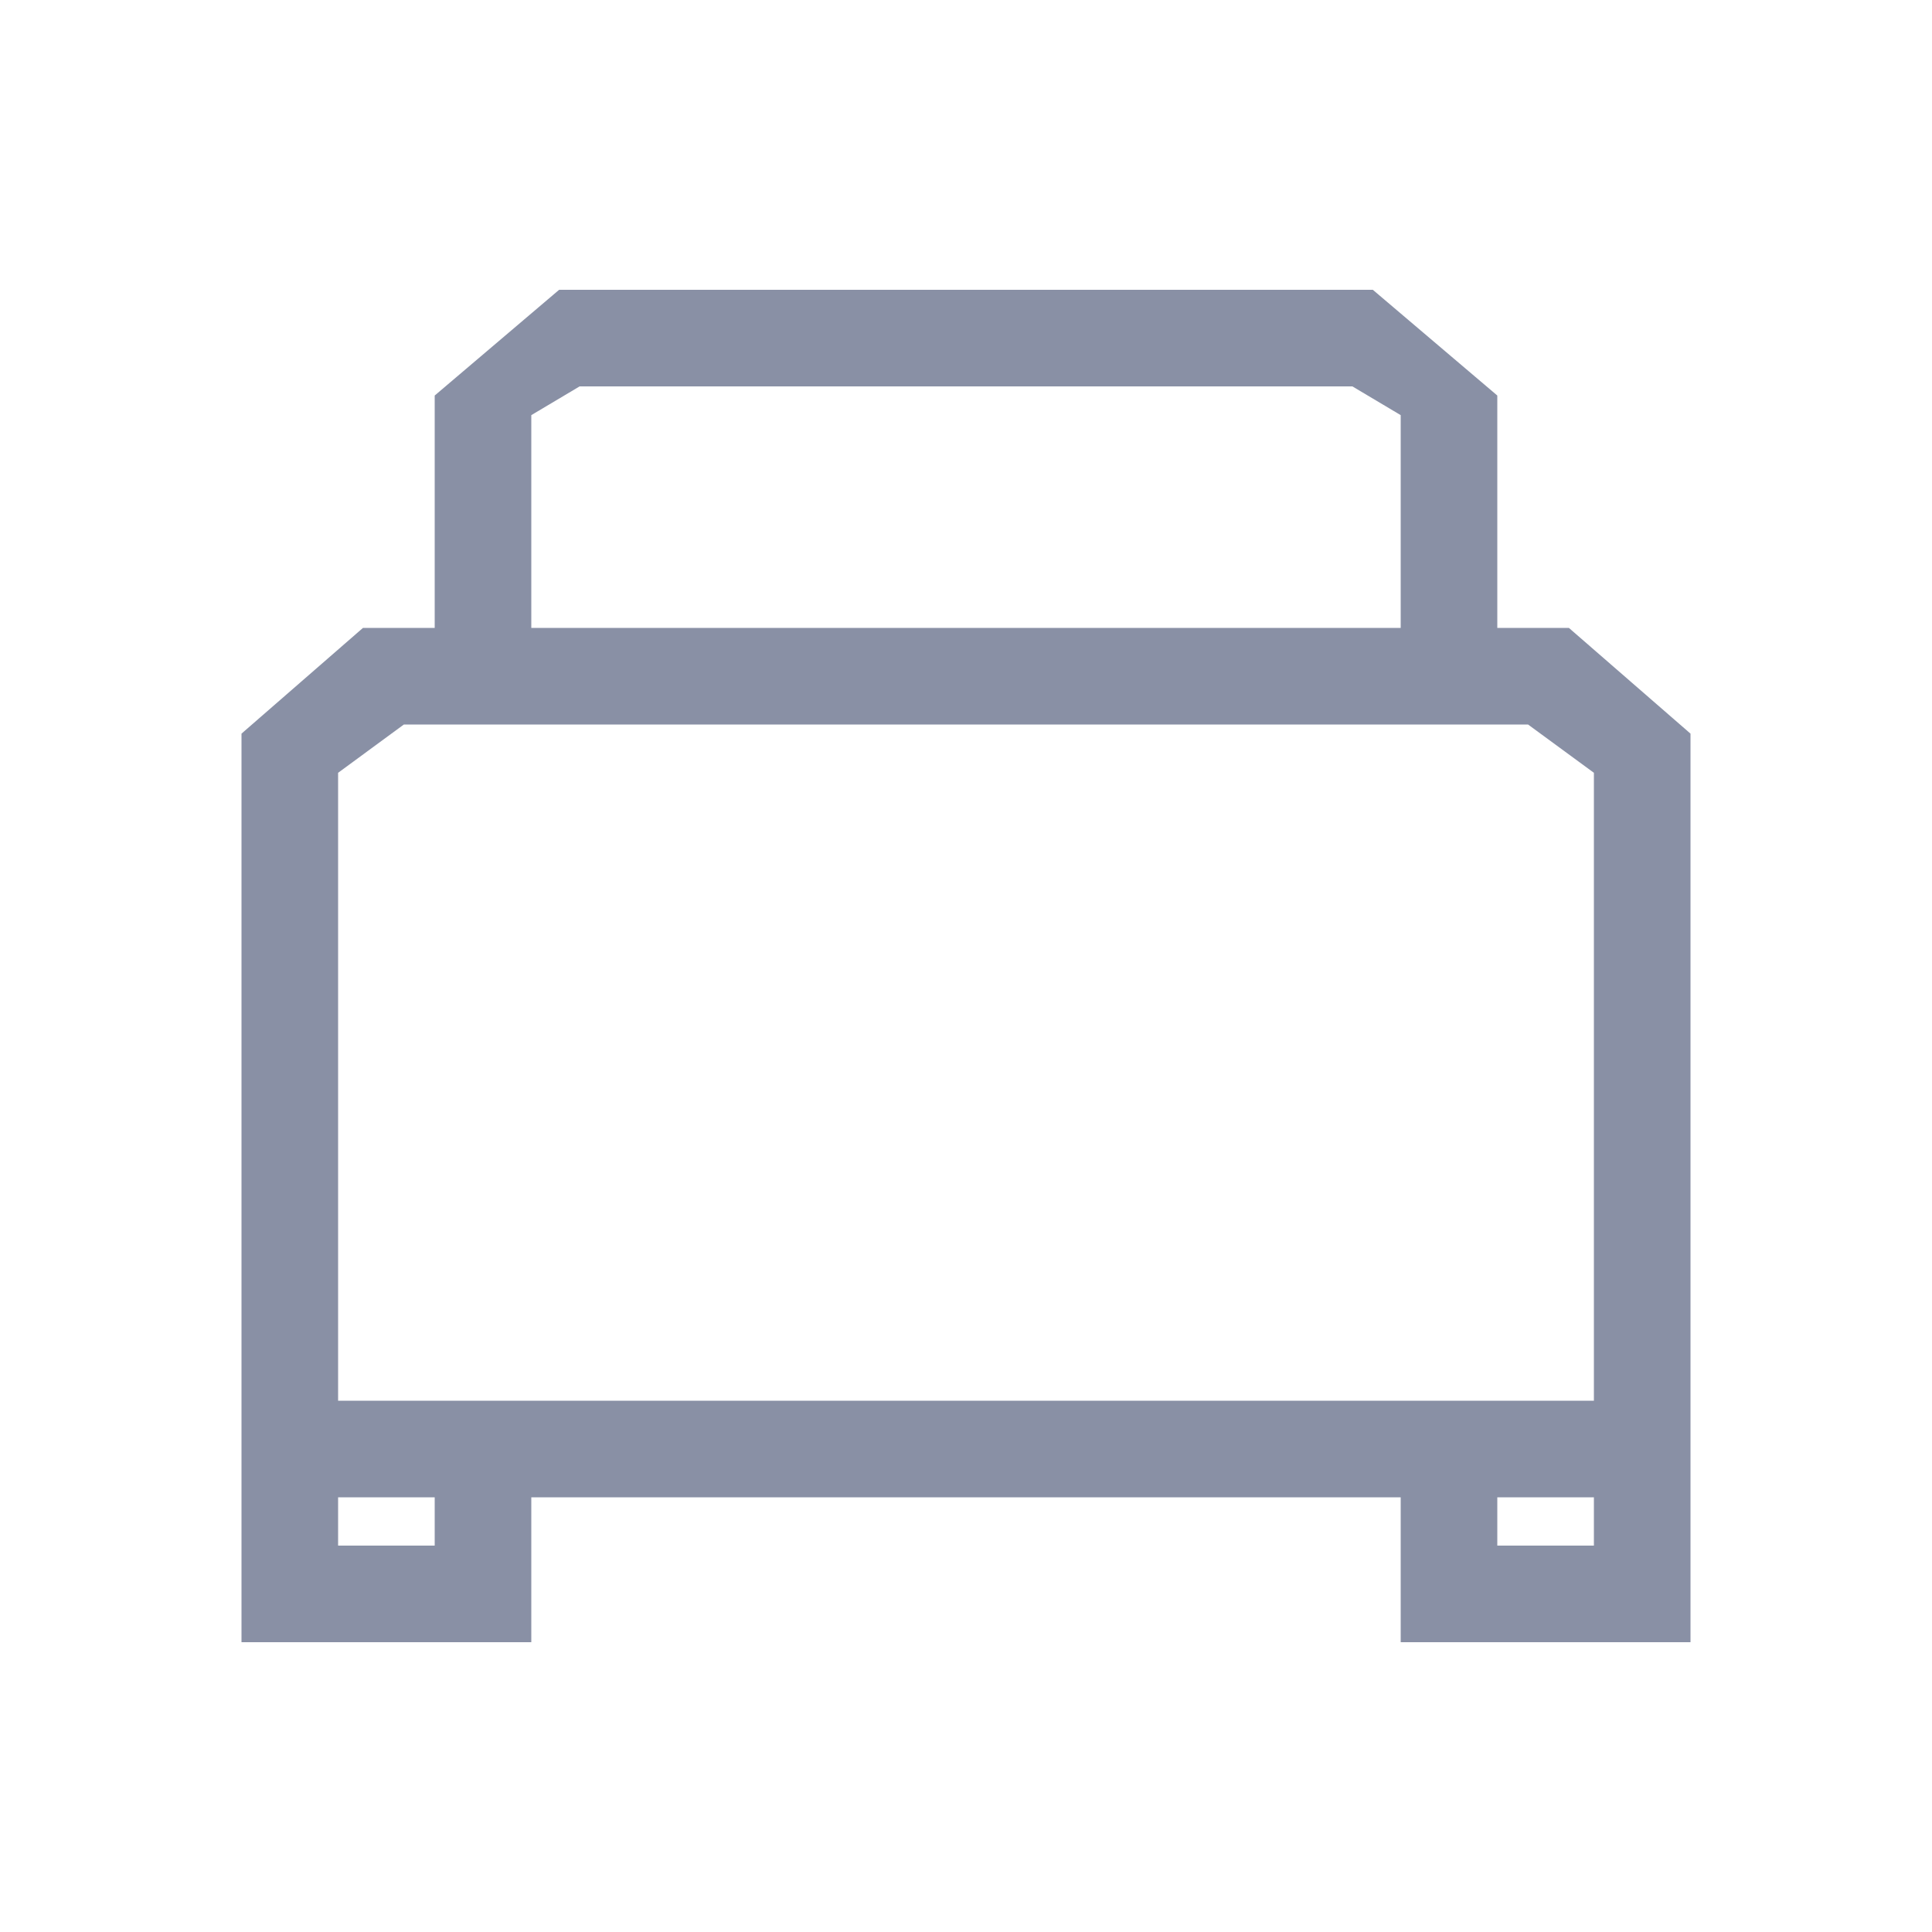 <?xml version="1.0" encoding="utf-8"?>
<!-- Generator: Adobe Illustrator 16.0.0, SVG Export Plug-In . SVG Version: 6.00 Build 0)  -->
<!DOCTYPE svg PUBLIC "-//W3C//DTD SVG 1.1//EN" "http://www.w3.org/Graphics/SVG/1.1/DTD/svg11.dtd">
<svg version="1.1" id="Layer_1" xmlns:x="http://ns.adobe.com/Extensibility/1.0/" xmlns:i="http://ns.adobe.com/AdobeIllustrator/10.0/" xmlns:graph="http://ns.adobe.com/Graphs/1.0/"
	 xmlns="http://www.w3.org/2000/svg" xmlns:xlink="http://www.w3.org/1999/xlink" x="0px" y="0px" width="40px" height="40px"
	 viewBox="0 0 40 40" enable-background="new 0 0 40 40" xml:space="preserve">
<path fill="#8990A5" d="M32.482,13H31V8.189L28.423,6H11.576L9,8.189V13H7.515L5,15.189V29v1v2v2h1.94H9.06H11v-2v-1h18v1v2h0.06H31
	h2h1.94H35v-2v-2v-1V15.189L32.482,13z M11,8.595L12,8h16l1,0.595V13H11V8.595z M8.362,15h23.274L33,16v13H7V16L8.362,15z M9,32H7
	v-1h2V32z M31,32v-1h2v1H31z"/>
</svg>
